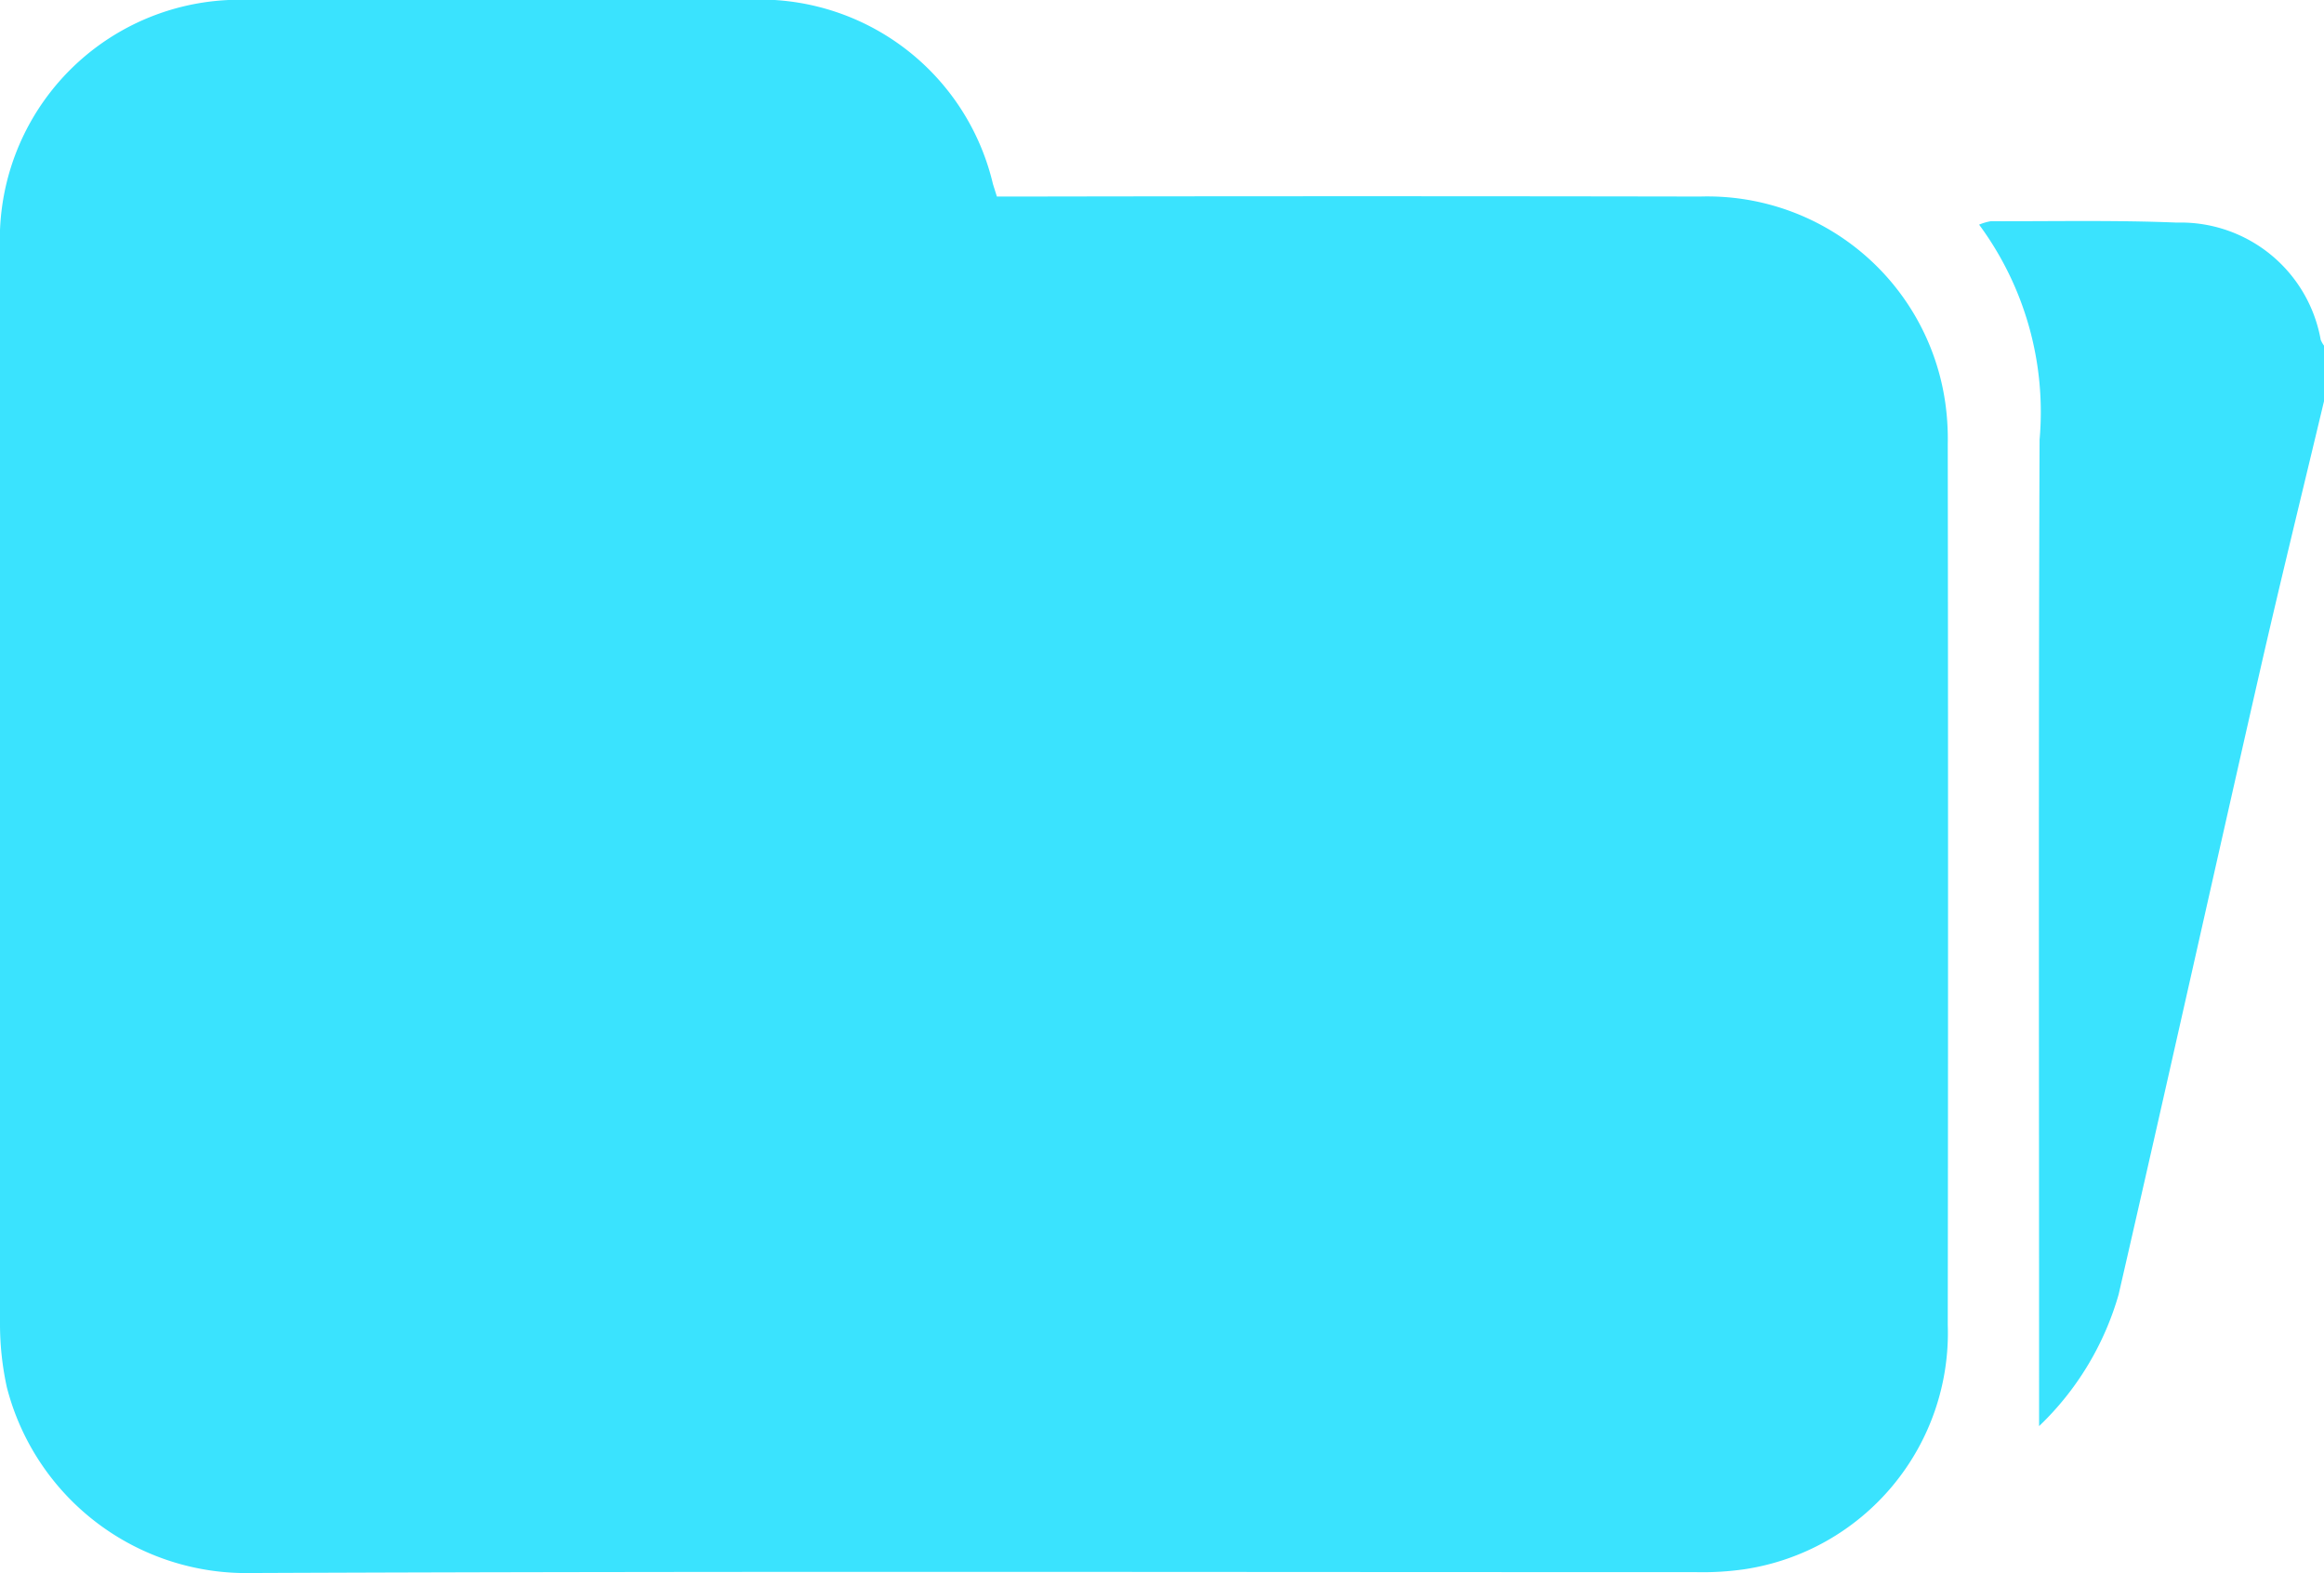 <svg xmlns="http://www.w3.org/2000/svg" xmlns:xlink="http://www.w3.org/1999/xlink" width="23.639" height="16" viewBox="0 0 23.639 16"><defs><clipPath id="a"><rect width="23.639" height="16" fill="#3ae3fe"/></clipPath></defs><g transform="translate(-705 -4726.226)"><g transform="translate(705 4726.226)"><g clip-path="url(#a)"><path d="M243.043,27.971a1.446,1.446,0,0,0-1.464-1.195c-.63-.026-1.262-.012-1.892-.014a.518.518,0,0,0-.119.035,3.208,3.208,0,0,1,.615,2.188c-.012,3.193-.005,6.387-.005,9.58v.452a2.987,2.987,0,0,0,.809-1.339c.489-2.126.962-4.256,1.447-6.384.207-.905.429-1.807.644-2.71v-.554a.267.267,0,0,1-.034-.059" transform="translate(-219.437 -24.512)" fill="#3ae3fe"/><path d="M19.785,4.086A2.443,2.443,0,0,0,17.295,2q-3.439-.006-6.878,0H10.14L10.1,1.873A2.435,2.435,0,0,0,7.6,0C5.9,0,4.21,0,2.518,0A2.437,2.437,0,0,0,0,2.528Q0,8,0,13.468a3.013,3.013,0,0,0,.069.64A2.515,2.515,0,0,0,2.564,16c4.893-.02,9.786-.008,14.679-.009a2.993,2.993,0,0,0,.506-.03,2.431,2.431,0,0,0,2.063-2.484q.006-4.477,0-8.955a2.646,2.646,0,0,0-.027-.437" transform="translate(0 -0.001)" fill="#3ae3fe"/></g></g></g></svg>
